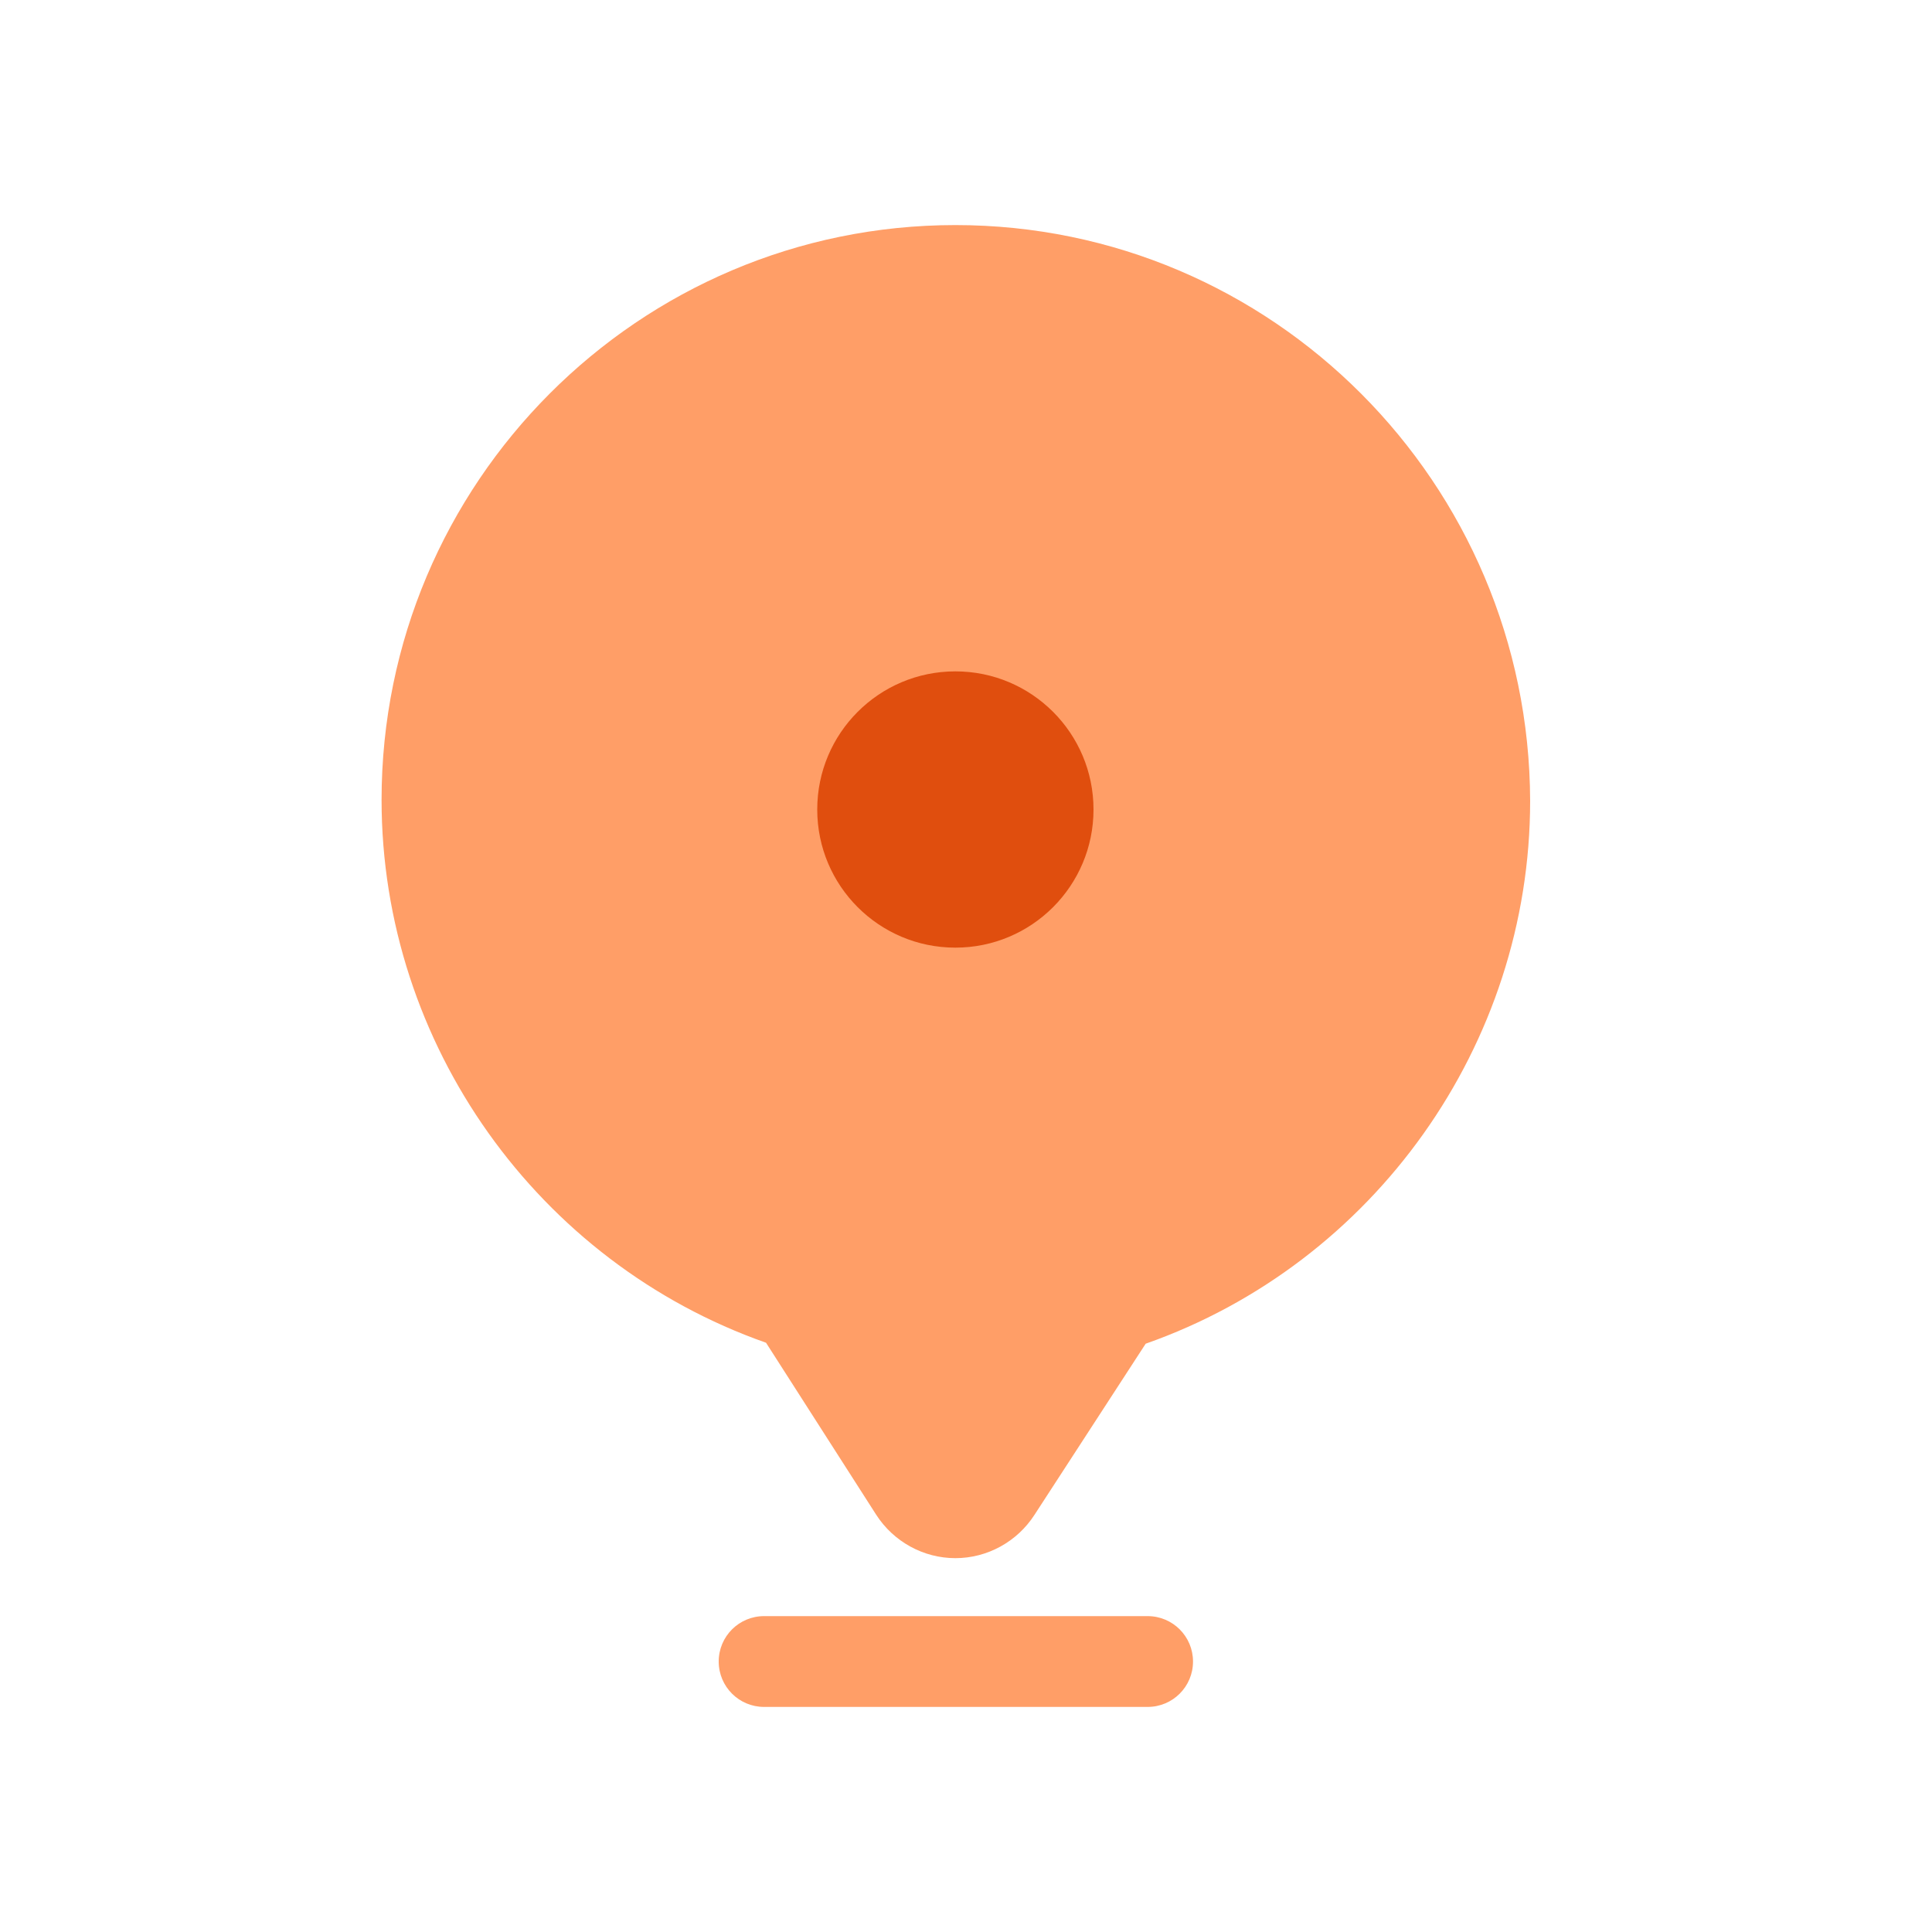 <?xml version="1.0" encoding="utf-8"?>
<!-- Generator: Adobe Illustrator 19.0.0, SVG Export Plug-In . SVG Version: 6.00 Build 0)  -->
<svg version="1.1" id="图层_1" xmlns="http://www.w3.org/2000/svg" xmlns:xlink="http://www.w3.org/1999/xlink" x="0px" y="0px"
	 viewBox="85 -80 200 200" style="enable-background:new 85 -80 200 200;" xml:space="preserve">
<style type="text/css">
	.st0{fill:#FF9E67;}
	.st1{fill:#E04E0E;}
</style>
<g>
	<path class="st0" d="M203.8,87.3h-39.7c-2.6,0-4.7,2.1-4.7,4.7s2.1,4.7,4.7,4.7h39.7c2.6,0,4.7-2.1,4.7-4.7S206.4,87.3,203.8,87.3z
		"/>
	<path class="st0" d="M183.9-56.7c-32.8,0-59.4,26.7-59.4,59.5c0,25.3,16.2,47.9,39.8,56.2l11.4,17.8c1.8,2.8,4.9,4.5,8.2,4.5
		c3.3,0,6.4-1.7,8.2-4.5l11.5-17.7c23.6-8.3,39.8-30.9,39.8-56.2C243.3-30,216.7-56.7,183.9-56.7z"/>
</g>
<circle class="st1" cx="183.9" cy="3.8" r="14.3"/>
</svg>
